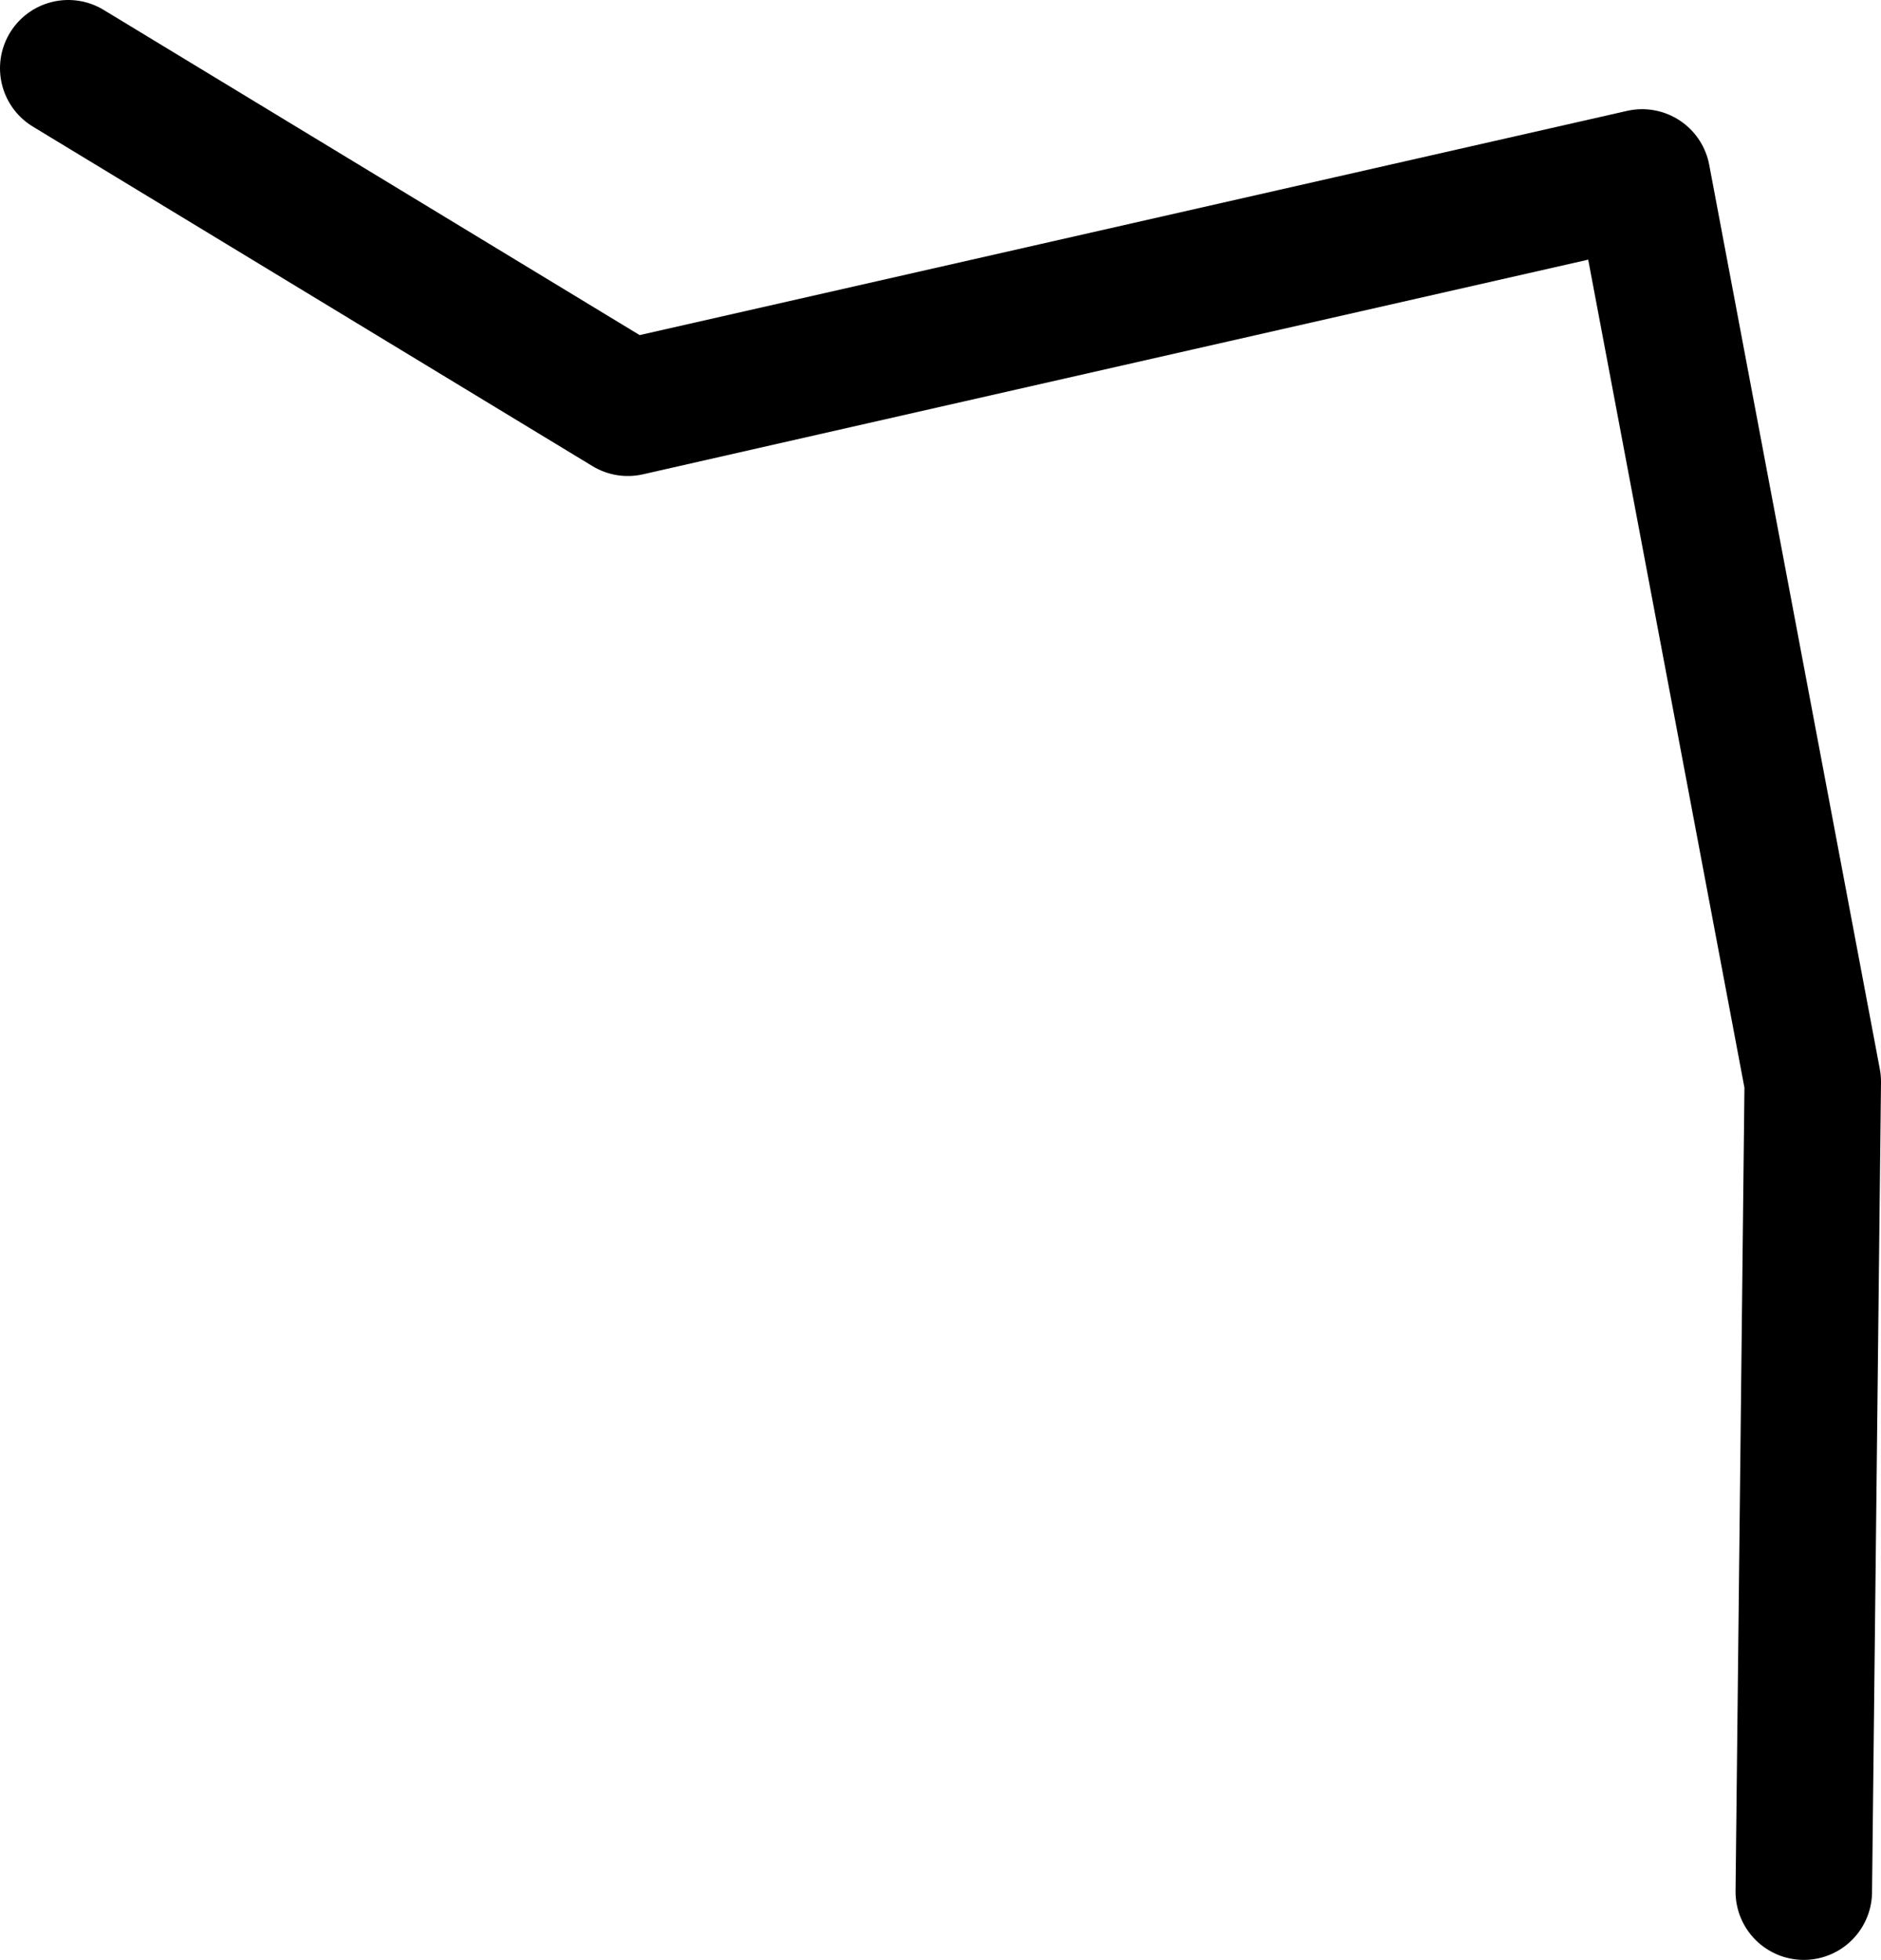 <?xml version="1.0" encoding="UTF-8" standalone="no"?>
<svg xmlns:ffdec="https://www.free-decompiler.com/flash" xmlns:xlink="http://www.w3.org/1999/xlink" ffdec:objectType="shape" height="229.75px" width="220.5px" xmlns="http://www.w3.org/2000/svg">
  <g transform="matrix(1.0, 0.0, 0.0, 1.0, 306.7, 45.8)">
    <path d="M-95.25 175.95 L-94.2 81.0 -114.2 -25.0 -233.1 2.0 -298.7 -37.8" fill="none" stroke="#000000" stroke-linecap="round" stroke-linejoin="round" stroke-width="16.0"/>
  </g>
</svg>
